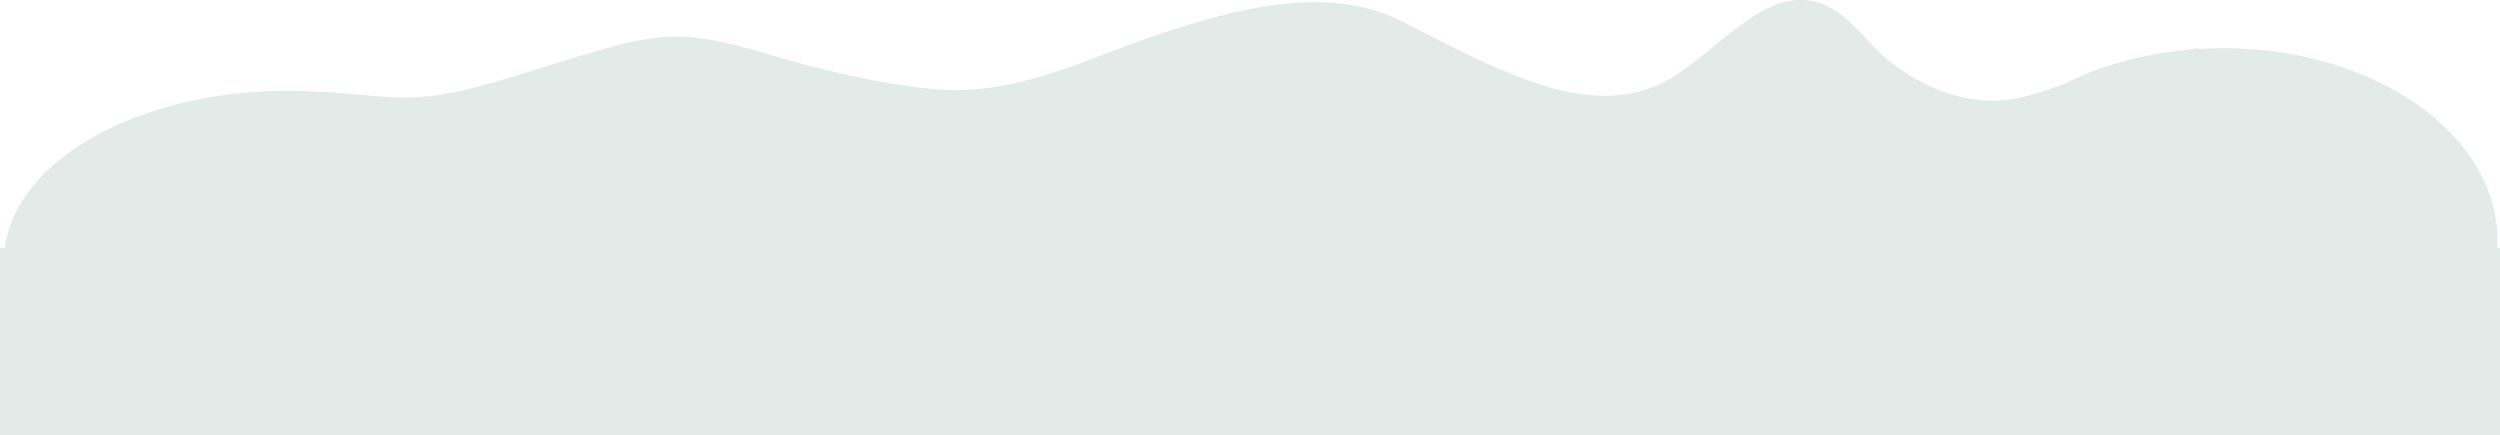 <?xml version="1.0" encoding="utf-8"?>
<!-- Generator: Adobe Illustrator 13.0.0, SVG Export Plug-In . SVG Version: 6.00 Build 14948)  -->
<!DOCTYPE svg PUBLIC "-//W3C//DTD SVG 1.1//EN" "http://www.w3.org/Graphics/SVG/1.1/DTD/svg11.dtd">
<svg version="1.1" id="Layer_1" xmlns="http://www.w3.org/2000/svg" xmlns:xlink="http://www.w3.org/1999/xlink" x="0px" y="0px"
	 width="2525.445px" height="439.422px" viewBox="0 0 2525.445 439.422" enable-background="new 0 0 2525.445 439.422"
	 xml:space="preserve">
<path fill="#E2EBE8" d="M2522.596,250.403c0.145-2.568,0.239-5.146,0.239-7.739c0-107.138-123.968-193.991-276.891-193.991
	c-8.409,0-16.726,0.278-24.944,0.792v-0.958c-3.318,0.533-6.646,1.104-9.975,1.697c-46.313,4.083-89.066,16.178-125.339,34.245
	c-13.104,4.866-26.155,9.579-39.687,13.058c-56.44,14.513-107.67-11.689-139-37c-24.131-19.495-44.193-55.576-80-60
	c-31.933-3.945-56.593,15.929-78,32c-35.74,26.831-63.582,60.62-118,64c-43.797,2.721-85.791-13.759-119-28
	c-35.406-15.184-66.493-32.419-98-48c-75.819-37.493-171.88-9.538-243,14c-76.425,25.293-144.902,64.49-234,55
	c-40.367-4.299-82.371-13.466-123-24c-39.345-10.201-79.359-25.232-118-28c-37.354-2.676-69.542,7.262-100,16
	c-29.352,8.42-58.252,18.15-88,27c-30.388,9.04-63.656,18-98,18c-29.812,0-60.039-5.178-91.468-6.021
	c-9.18-0.532-18.483-0.813-27.896-0.813c-150.921,0-274.582,69.958-285.675,158.729H0v189.019h2525.445V250.403H2522.596z"/>
</svg>
